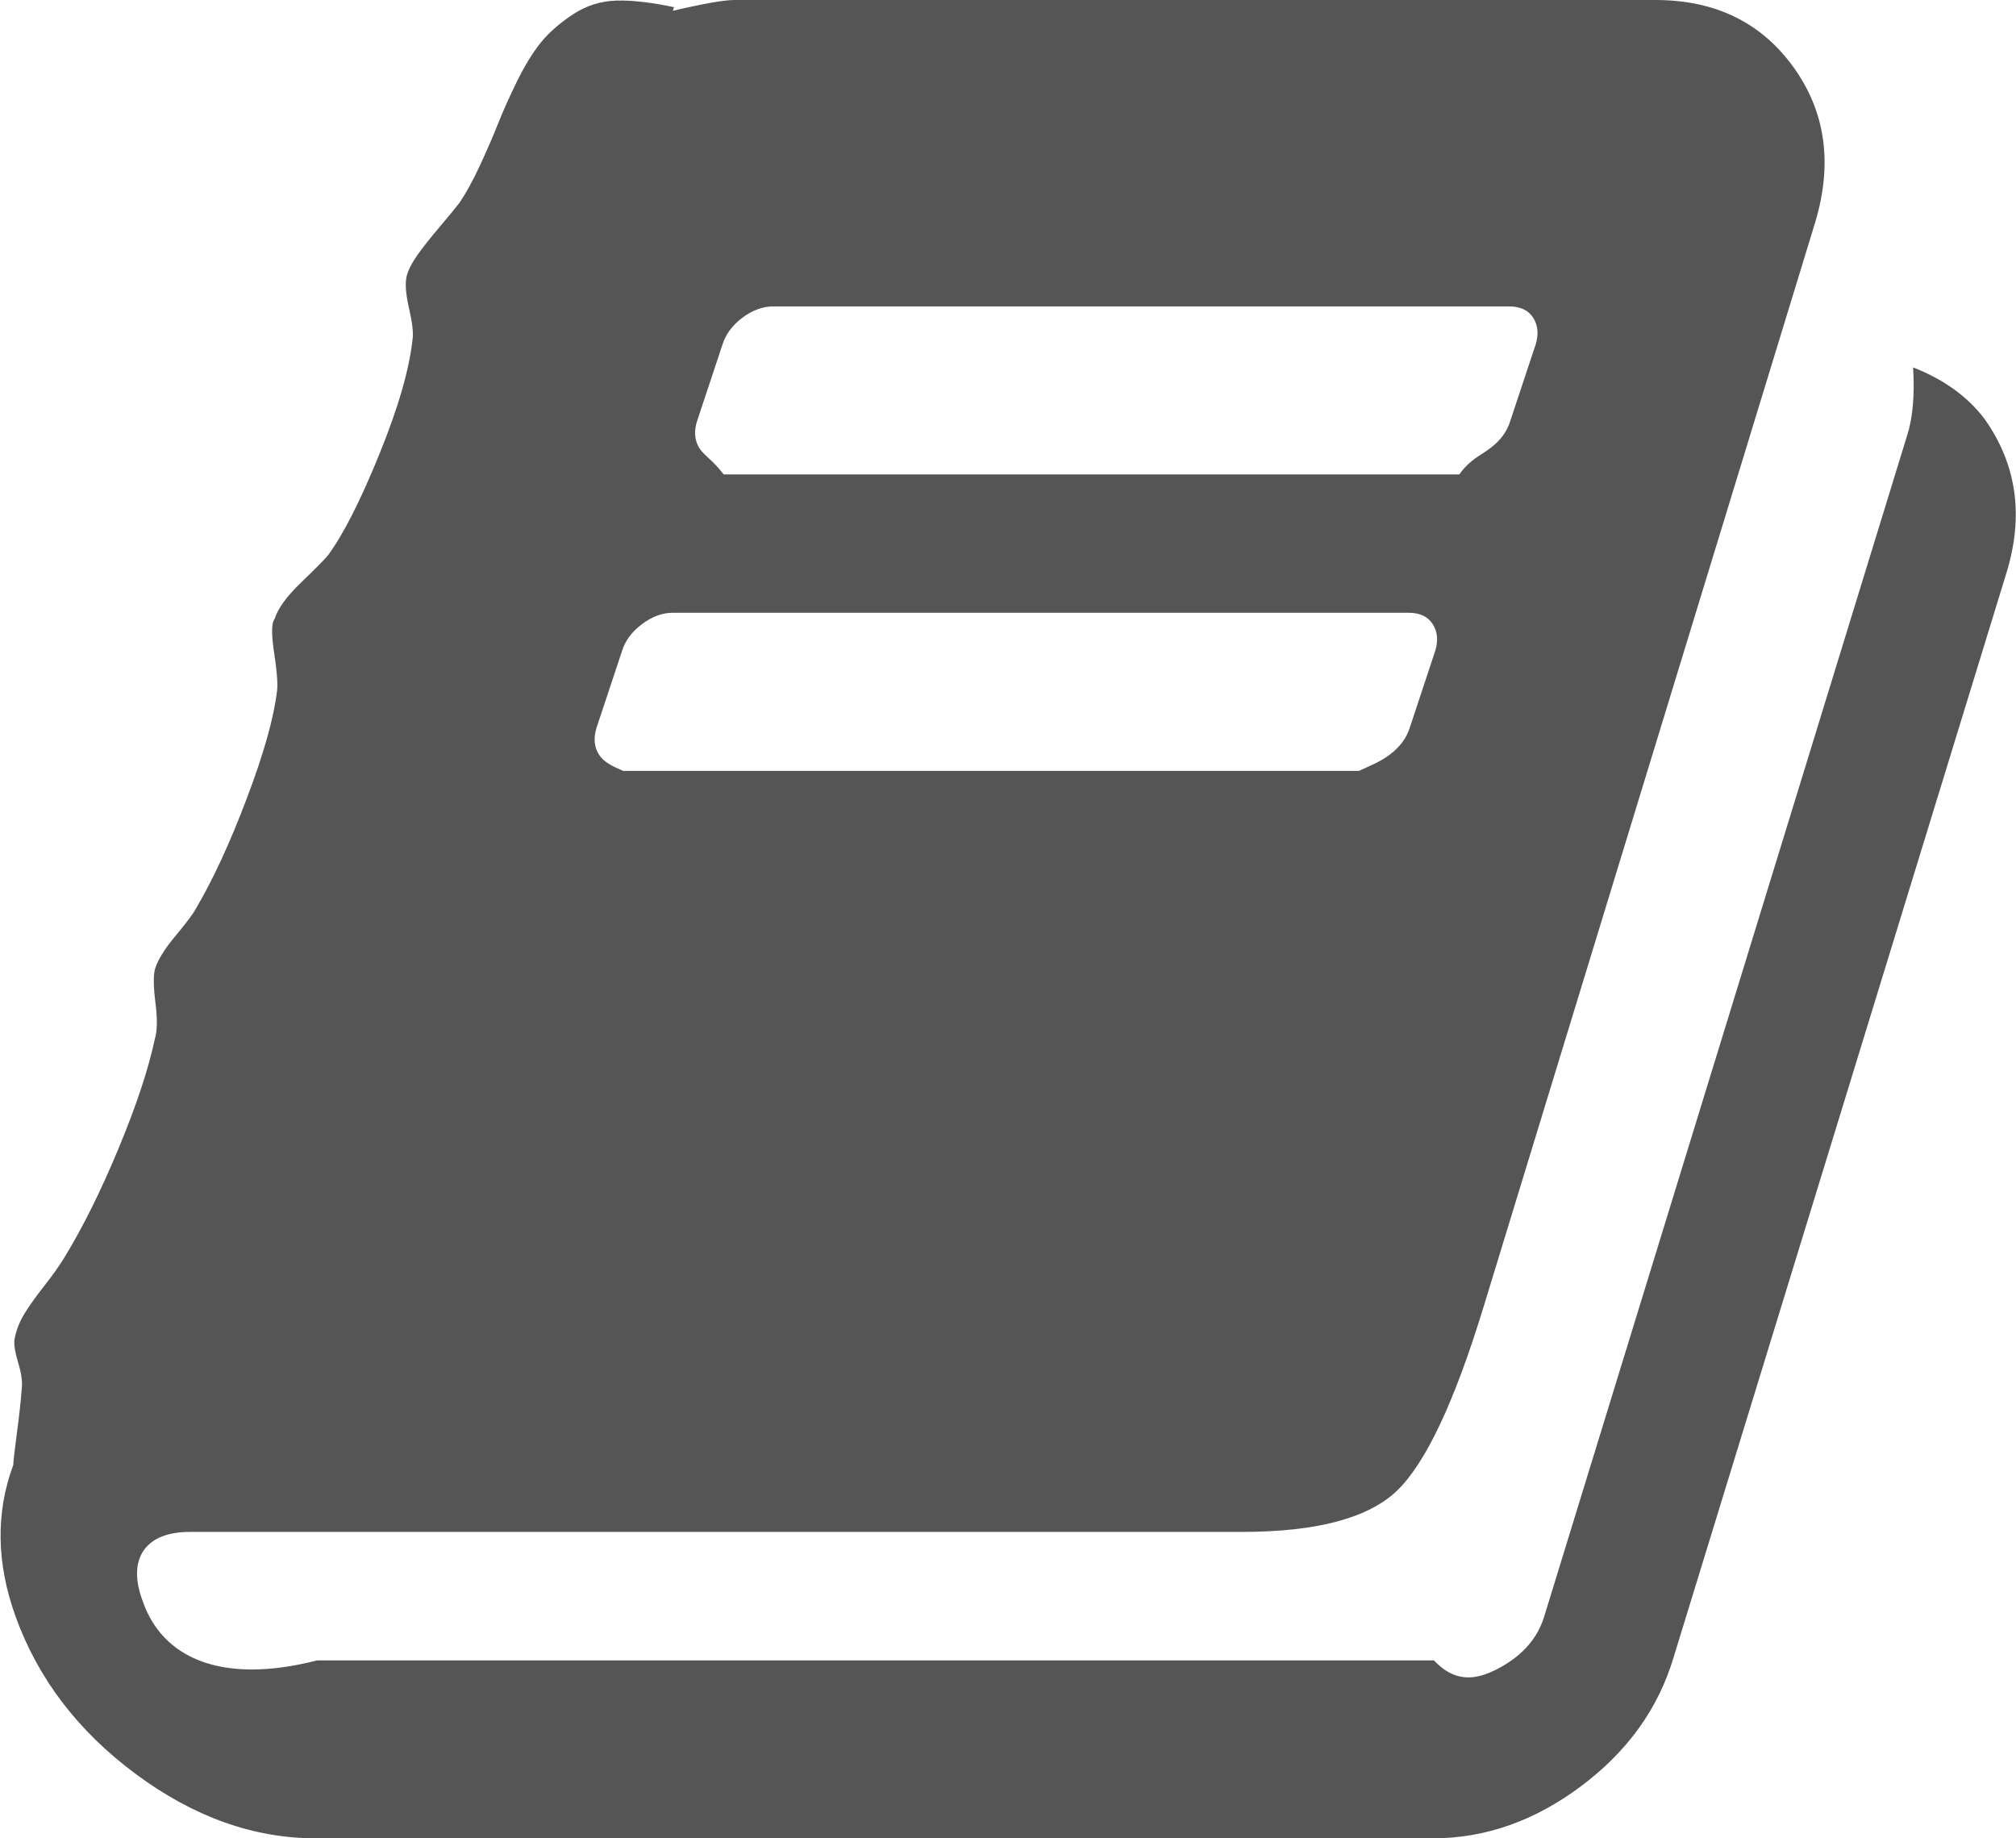 ﻿<?xml version="1.0" encoding="utf-8"?>
<svg version="1.1" xmlns:xlink="http://www.w3.org/1999/xlink" width="34px" height="31px" xmlns="http://www.w3.org/2000/svg">
  <g transform="matrix(1 0 0 1 -2355 -169 )">
    <path d="M 32.265 6.196  C 32.782 6.398  33.184 6.687  33.469 7.064  C 34.014 7.831  34.136 8.699  33.837 9.667  L 28.224 27.952  C 27.966 28.814  27.446 29.537  26.663 30.122  C 25.881 30.707  25.048 31  24.163 31  L 5.327 31  C 4.279 31  3.269 30.64  2.296 29.92  C 1.323 29.2  0.646 28.316  0.265 27.266  C -0.061 26.365  -0.075 25.51  0.224 24.703  C 0.224 24.649  0.245 24.468  0.286 24.158  C 0.327 23.849  0.354 23.6  0.367 23.411  C 0.381 23.304  0.361 23.159  0.306 22.978  C 0.252 22.796  0.231 22.665  0.245 22.584  C 0.272 22.436  0.327 22.295  0.408 22.16  C 0.49 22.026  0.602 21.868  0.745 21.686  C 0.888 21.504  1 21.346  1.082 21.212  C 1.395 20.7  1.701 20.085  2 19.365  C 2.299 18.645  2.503 18.03  2.612 17.518  C 2.653 17.384  2.656 17.182  2.622 16.913  C 2.588 16.644  2.585 16.455  2.612 16.348  C 2.653 16.2  2.769 16.011  2.959 15.783  C 3.15 15.554  3.265 15.399  3.306 15.318  C 3.592 14.834  3.878 14.215  4.163 13.462  C 4.449 12.708  4.619 12.103  4.673 11.645  C 4.687 11.524  4.67 11.309  4.622 10.999  C 4.575 10.69  4.578 10.502  4.633 10.434  C 4.687 10.259  4.837 10.054  5.082 9.819  C 5.327 9.583  5.476 9.432  5.531 9.365  C 5.789 9.015  6.078 8.446  6.398 7.659  C 6.718 6.872  6.905 6.223  6.959 5.712  C 6.973 5.604  6.952 5.432  6.898 5.197  C 6.844 4.961  6.83 4.783  6.857 4.662  C 6.884 4.554  6.946 4.433  7.041 4.299  C 7.136 4.164  7.259 4.01  7.408 3.835  C 7.558 3.66  7.673 3.518  7.755 3.411  C 7.864 3.249  7.976 3.044  8.092 2.795  C 8.207 2.546  8.31 2.311  8.398 2.089  C 8.486 1.867  8.595 1.625  8.724 1.362  C 8.854 1.1  8.986 0.885  9.122 0.716  C 9.259 0.548  9.439 0.39  9.663 0.242  C 9.888 0.094  10.133 0.017  10.398 0.01  C 10.663 0.003  10.986 0.04  11.367 0.121  L 11.347 0.182  C 11.864 0.061  12.211 0  12.388 0  L 27.918 0  C 28.925 0  29.701 0.377  30.245 1.13  C 30.789 1.884  30.912 2.758  30.612 3.754  L 25.02 22.039  C 24.531 23.64  24.044 24.673  23.561 25.137  C 23.078 25.601  22.204 25.833  20.939 25.833  L 3.204 25.833  C 2.837 25.833  2.578 25.934  2.429 26.136  C 2.279 26.351  2.272 26.641  2.408 27.004  C 2.735 27.946  3.714 28.417  5.347 28  L 24.184 28  C 24.578 28.417  24.959 28.312  25.327 28.104  C 25.694 27.895  25.932 27.616  26.041 27.266  L 32.163 7.346  C 32.259 7.05  32.293 6.667  32.265 6.196  Z M 12.184 5.812  L 11.755 7.104  C 11.701 7.279  11.714 7.43  11.796 7.558  C 11.878 7.686  12.014 7.75  12.204 8  L 24.612 8  C 24.789 7.75  24.963 7.686  25.133 7.558  C 25.303 7.43  25.415 7.279  25.469 7.104  L 25.898 5.812  C 25.952 5.638  25.939 5.486  25.857 5.358  C 25.776 5.231  25.639 5.167  25.449 5.167  L 13.041 5.167  C 12.864 5.167  12.69 5.231  12.52 5.358  C 12.35 5.486  12.238 5.638  12.184 5.812  Z M 10.49 10.979  L 10.061 12.271  C 10.007 12.446  10.02 12.597  10.102 12.725  C 10.184 12.853  10.32 12.917  10.51 13  L 22.918 13  C 23.095 12.917  23.269 12.853  23.439 12.725  C 23.609 12.597  23.721 12.446  23.776 12.271  L 24.204 10.979  C 24.259 10.804  24.245 10.653  24.163 10.525  C 24.082 10.397  23.946 10.333  23.755 10.333  L 11.347 10.333  C 11.17 10.333  10.997 10.397  10.827 10.525  C 10.656 10.653  10.544 10.804  10.49 10.979  Z " fill-rule="nonzero" fill="#555555" stroke="none" transform="matrix(1 0 0 1 2355 169 )" />
  </g>
</svg>